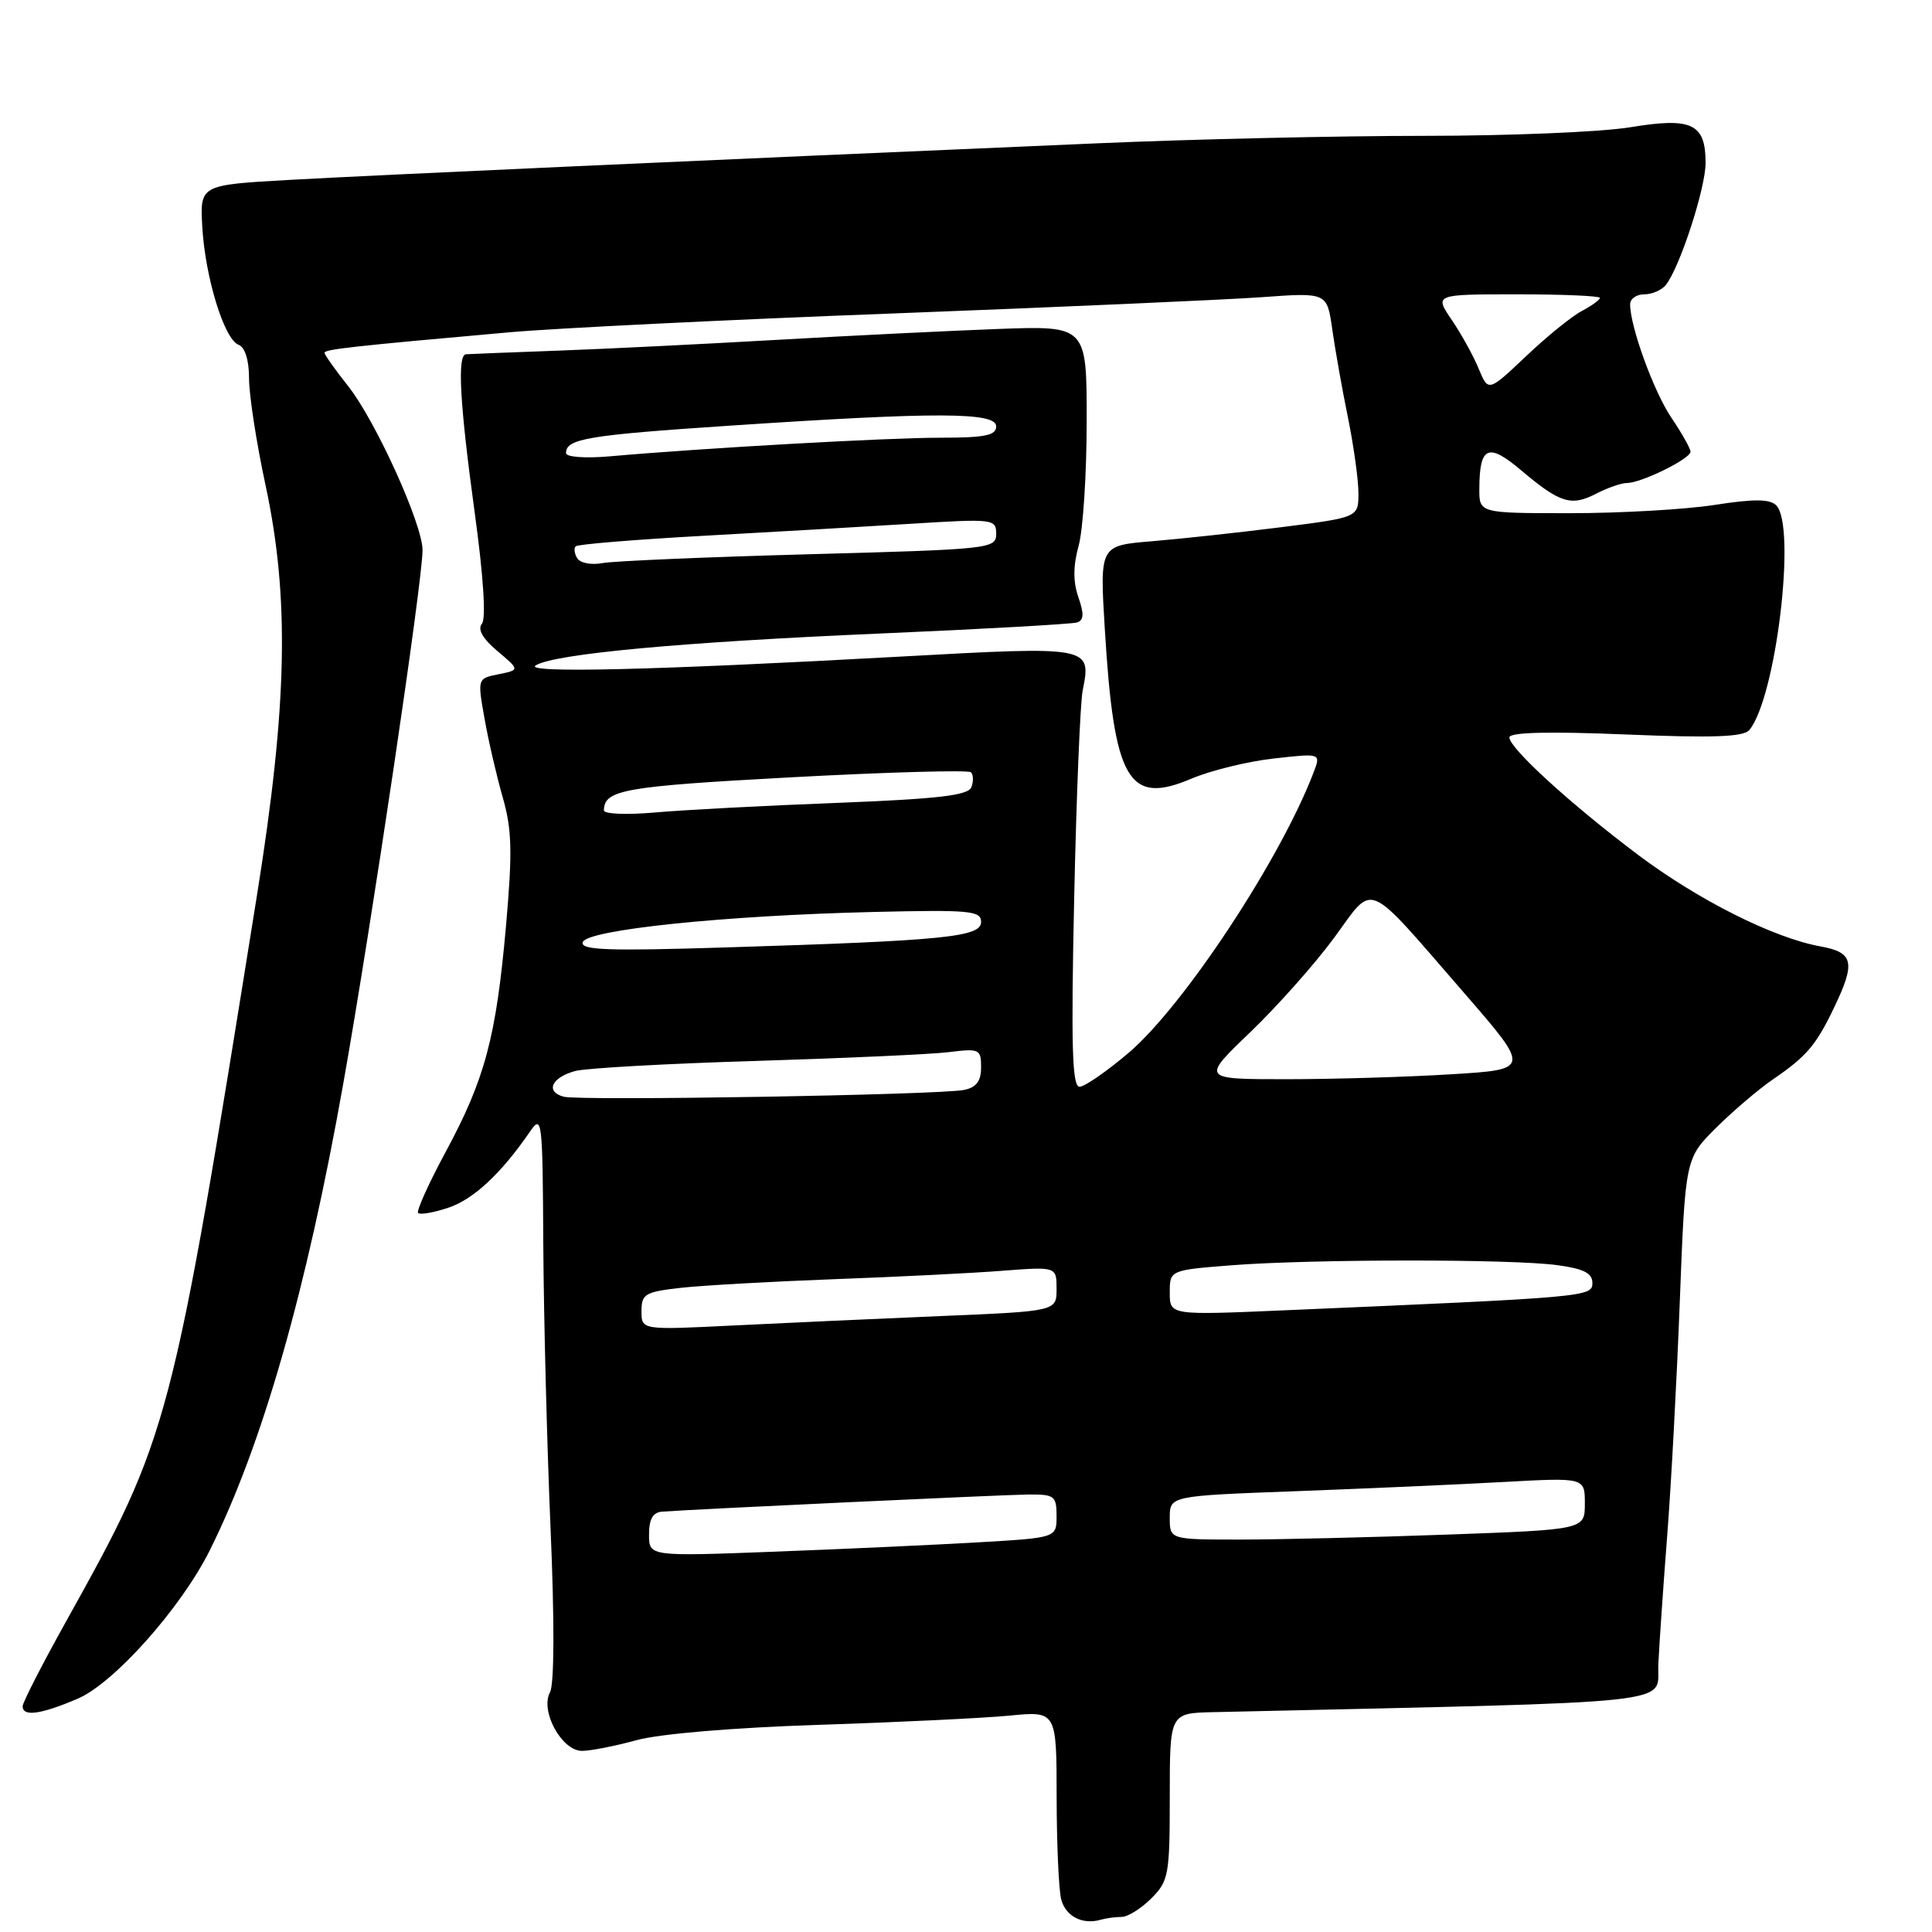 <?xml version="1.0" encoding="UTF-8" standalone="no"?>
<!DOCTYPE svg PUBLIC "-//W3C//DTD SVG 1.1//EN" "http://www.w3.org/Graphics/SVG/1.1/DTD/svg11.dtd" >
<svg xmlns="http://www.w3.org/2000/svg" xmlns:xlink="http://www.w3.org/1999/xlink" version="1.1" viewBox="0 0 256 256">
 <g >
 <path fill="currentColor"
d=" M 148.63 254.00 C 149.43 254.00 151.20 252.90 152.55 251.55 C 154.86 249.24 155.00 248.44 155.00 238.05 C 155.00 227.00 155.00 227.00 160.75 226.87 C 224.37 225.43 219.48 225.96 219.74 220.50 C 219.87 217.75 220.40 210.10 220.91 203.50 C 221.43 196.90 222.18 182.95 222.58 172.50 C 223.31 153.50 223.31 153.50 227.40 149.43 C 229.66 147.19 233.07 144.28 235.00 142.97 C 239.38 139.97 240.63 138.51 243.03 133.50 C 245.90 127.53 245.61 126.20 241.25 125.41 C 235.03 124.29 225.05 119.28 217.05 113.27 C 208.14 106.57 200.00 99.14 200.00 97.71 C 200.00 97.03 205.18 96.90 215.40 97.32 C 227.00 97.80 231.04 97.65 231.80 96.73 C 235.34 92.43 238.06 69.68 235.36 66.96 C 234.50 66.11 232.42 66.09 227.16 66.91 C 223.29 67.51 214.69 68.00 208.06 68.00 C 196.00 68.00 196.00 68.00 196.02 64.75 C 196.04 59.12 197.19 58.62 201.56 62.32 C 206.70 66.66 208.19 67.13 211.49 65.42 C 213.00 64.64 214.84 64.00 215.58 64.00 C 217.48 64.00 224.00 60.79 224.00 59.86 C 224.00 59.44 222.87 57.43 221.50 55.40 C 219.15 51.95 216.00 43.29 216.00 40.32 C 216.00 39.59 216.84 39.00 217.88 39.00 C 218.91 39.00 220.20 38.44 220.74 37.75 C 222.59 35.41 226.00 24.94 226.00 21.58 C 226.00 16.38 224.18 15.51 216.03 16.86 C 212.23 17.49 199.93 18.00 188.71 18.00 C 177.49 18.00 158.00 18.44 145.40 18.99 C 92.70 21.25 49.74 23.20 38.50 23.83 C 26.50 24.50 26.50 24.50 26.80 30.00 C 27.17 36.68 29.70 44.95 31.60 45.68 C 32.47 46.01 33.00 47.71 33.00 50.16 C 33.00 52.34 33.98 58.70 35.19 64.31 C 38.38 79.20 38.09 93.40 34.07 118.50 C 22.73 189.29 22.50 190.16 8.76 214.84 C 5.59 220.53 3.00 225.59 3.00 226.09 C 3.00 227.51 5.43 227.17 10.31 225.08 C 15.11 223.02 23.96 213.09 27.76 205.50 C 34.75 191.51 40.63 170.96 45.50 143.50 C 49.27 122.26 56.01 76.86 55.99 72.88 C 55.97 69.42 49.77 55.76 46.13 51.16 C 44.41 48.99 43.00 47.00 43.00 46.75 C 43.00 46.29 46.55 45.89 67.50 44.03 C 73.55 43.49 96.50 42.36 118.50 41.53 C 140.50 40.69 162.40 39.72 167.17 39.38 C 175.84 38.75 175.84 38.75 176.53 43.63 C 176.91 46.31 177.84 51.57 178.61 55.32 C 179.37 59.06 180.00 63.58 180.00 65.35 C 180.00 68.56 180.00 68.56 169.75 69.86 C 164.11 70.57 156.40 71.41 152.61 71.72 C 145.72 72.29 145.72 72.29 146.39 83.31 C 147.61 103.45 149.50 106.73 157.84 103.19 C 160.40 102.10 165.32 100.89 168.76 100.51 C 175.03 99.80 175.03 99.80 174.07 102.32 C 169.71 113.78 156.91 133.21 149.61 139.45 C 146.68 141.95 143.72 144.00 143.04 144.00 C 142.07 144.00 141.91 138.60 142.33 119.25 C 142.62 105.64 143.13 93.15 143.46 91.50 C 144.63 85.62 144.57 85.61 119.36 87.00 C 86.59 88.81 69.22 89.22 71.00 88.16 C 73.53 86.63 90.31 85.08 116.50 83.95 C 130.25 83.36 142.05 82.69 142.71 82.48 C 143.62 82.19 143.66 81.33 142.89 79.13 C 142.18 77.07 142.19 74.99 142.92 72.33 C 143.51 70.22 143.99 62.80 143.99 55.83 C 144.00 43.16 144.00 43.16 132.25 43.59 C 125.79 43.83 112.62 44.48 103.00 45.03 C 93.38 45.58 80.33 46.23 74.00 46.46 C 67.67 46.69 62.16 46.91 61.75 46.94 C 60.56 47.03 60.92 53.45 62.91 68.00 C 64.05 76.28 64.42 81.94 63.86 82.64 C 63.25 83.39 63.95 84.62 65.91 86.27 C 68.88 88.77 68.88 88.77 66.07 89.34 C 63.26 89.90 63.26 89.90 64.20 95.20 C 64.71 98.11 65.80 102.83 66.62 105.67 C 67.84 109.94 67.91 112.89 67.05 122.67 C 65.74 137.46 64.26 142.98 59.06 152.62 C 56.79 156.83 55.15 160.48 55.40 160.73 C 55.66 160.99 57.45 160.68 59.38 160.04 C 62.72 158.94 66.41 155.50 70.20 149.98 C 71.83 147.60 71.90 148.22 71.99 165.00 C 72.05 174.62 72.48 191.50 72.95 202.49 C 73.48 214.76 73.45 223.16 72.88 224.23 C 71.54 226.72 74.43 232.00 77.12 232.00 C 78.26 232.00 81.51 231.36 84.35 230.58 C 87.43 229.74 97.14 228.92 108.50 228.55 C 118.95 228.21 130.31 227.66 133.75 227.33 C 140.00 226.72 140.00 226.72 140.01 238.11 C 140.02 244.38 140.29 250.49 140.62 251.70 C 141.22 253.93 143.43 255.07 145.83 254.38 C 146.56 254.17 147.82 254.00 148.63 254.00 Z  M 86.00 203.34 C 86.00 201.28 86.51 200.39 87.75 200.30 C 92.76 199.94 133.03 198.06 136.25 198.03 C 139.72 198.00 140.00 198.21 140.00 200.88 C 140.00 203.76 140.00 203.76 129.75 204.36 C 124.11 204.69 111.96 205.25 102.75 205.60 C 86.00 206.24 86.00 206.24 86.00 203.34 Z  M 155.00 201.11 C 155.00 198.21 155.00 198.21 171.75 197.59 C 180.96 197.24 193.34 196.70 199.25 196.37 C 210.00 195.78 210.00 195.78 210.00 199.23 C 210.00 202.68 210.00 202.68 191.84 203.34 C 181.85 203.70 169.48 204.00 164.34 204.00 C 155.00 204.00 155.00 204.00 155.00 201.11 Z  M 85.00 173.74 C 85.00 171.45 85.47 171.18 90.25 170.64 C 93.14 170.32 102.25 169.81 110.50 169.50 C 118.75 169.20 128.76 168.70 132.75 168.39 C 140.00 167.83 140.00 167.83 140.00 170.79 C 140.00 173.74 140.00 173.74 124.75 174.38 C 116.36 174.73 103.99 175.30 97.25 175.63 C 85.00 176.24 85.00 176.24 85.00 173.74 Z  M 155.00 171.29 C 155.00 168.30 155.00 168.30 163.25 167.65 C 173.89 166.83 200.37 166.81 206.36 167.64 C 209.84 168.11 211.00 168.70 211.00 169.99 C 211.00 171.84 210.45 171.89 170.25 173.62 C 155.00 174.28 155.00 174.28 155.00 171.29 Z  M 74.69 145.32 C 72.22 144.65 73.08 142.76 76.24 141.91 C 77.68 141.53 88.45 140.93 100.18 140.58 C 111.90 140.22 123.41 139.70 125.75 139.41 C 129.77 138.91 130.00 139.01 130.00 141.42 C 130.00 143.25 129.37 144.09 127.75 144.42 C 124.47 145.09 76.83 145.89 74.69 145.32 Z  M 165.69 136.75 C 169.27 133.31 174.26 127.69 176.78 124.26 C 182.19 116.90 180.71 116.27 194.03 131.60 C 202.80 141.71 202.80 141.71 192.25 142.35 C 186.44 142.71 176.62 143.00 170.43 143.00 C 159.17 143.00 159.17 143.00 165.69 136.75 Z  M 77.22 124.84 C 77.77 123.20 95.95 121.31 115.75 120.84 C 128.51 120.54 130.00 120.67 130.00 122.16 C 130.00 124.16 125.23 124.64 96.14 125.54 C 80.48 126.03 76.87 125.90 77.22 124.84 Z  M 80.02 107.38 C 80.06 104.65 82.63 104.20 104.79 103.00 C 117.60 102.31 128.34 102.01 128.66 102.33 C 128.98 102.65 129.01 103.54 128.71 104.31 C 128.29 105.40 124.32 105.86 110.84 106.39 C 101.30 106.75 90.46 107.33 86.75 107.66 C 83.04 107.99 80.01 107.86 80.02 107.38 Z  M 76.50 73.99 C 76.11 73.37 76.02 72.65 76.28 72.39 C 76.54 72.12 84.13 71.50 93.13 71.00 C 102.13 70.51 114.56 69.78 120.75 69.40 C 131.63 68.72 132.00 68.77 132.00 70.74 C 132.00 72.71 131.27 72.79 107.25 73.44 C 93.64 73.81 81.31 74.34 79.85 74.61 C 78.39 74.89 76.88 74.61 76.50 73.99 Z  M 75.00 60.04 C 75.00 58.13 77.80 57.66 96.90 56.39 C 124.22 54.57 132.00 54.60 132.00 56.50 C 132.00 57.70 130.51 58.00 124.58 58.00 C 117.56 58.00 93.31 59.36 80.75 60.47 C 77.53 60.75 75.00 60.56 75.00 60.04 Z  M 195.94 48.87 C 195.25 47.18 193.64 44.27 192.37 42.40 C 190.06 39.00 190.06 39.00 201.03 39.00 C 207.06 39.00 212.00 39.21 212.00 39.47 C 212.00 39.73 210.91 40.51 209.58 41.22 C 208.25 41.92 204.92 44.62 202.19 47.22 C 197.21 51.93 197.21 51.93 195.94 48.87 Z "/>
</g>
</svg>